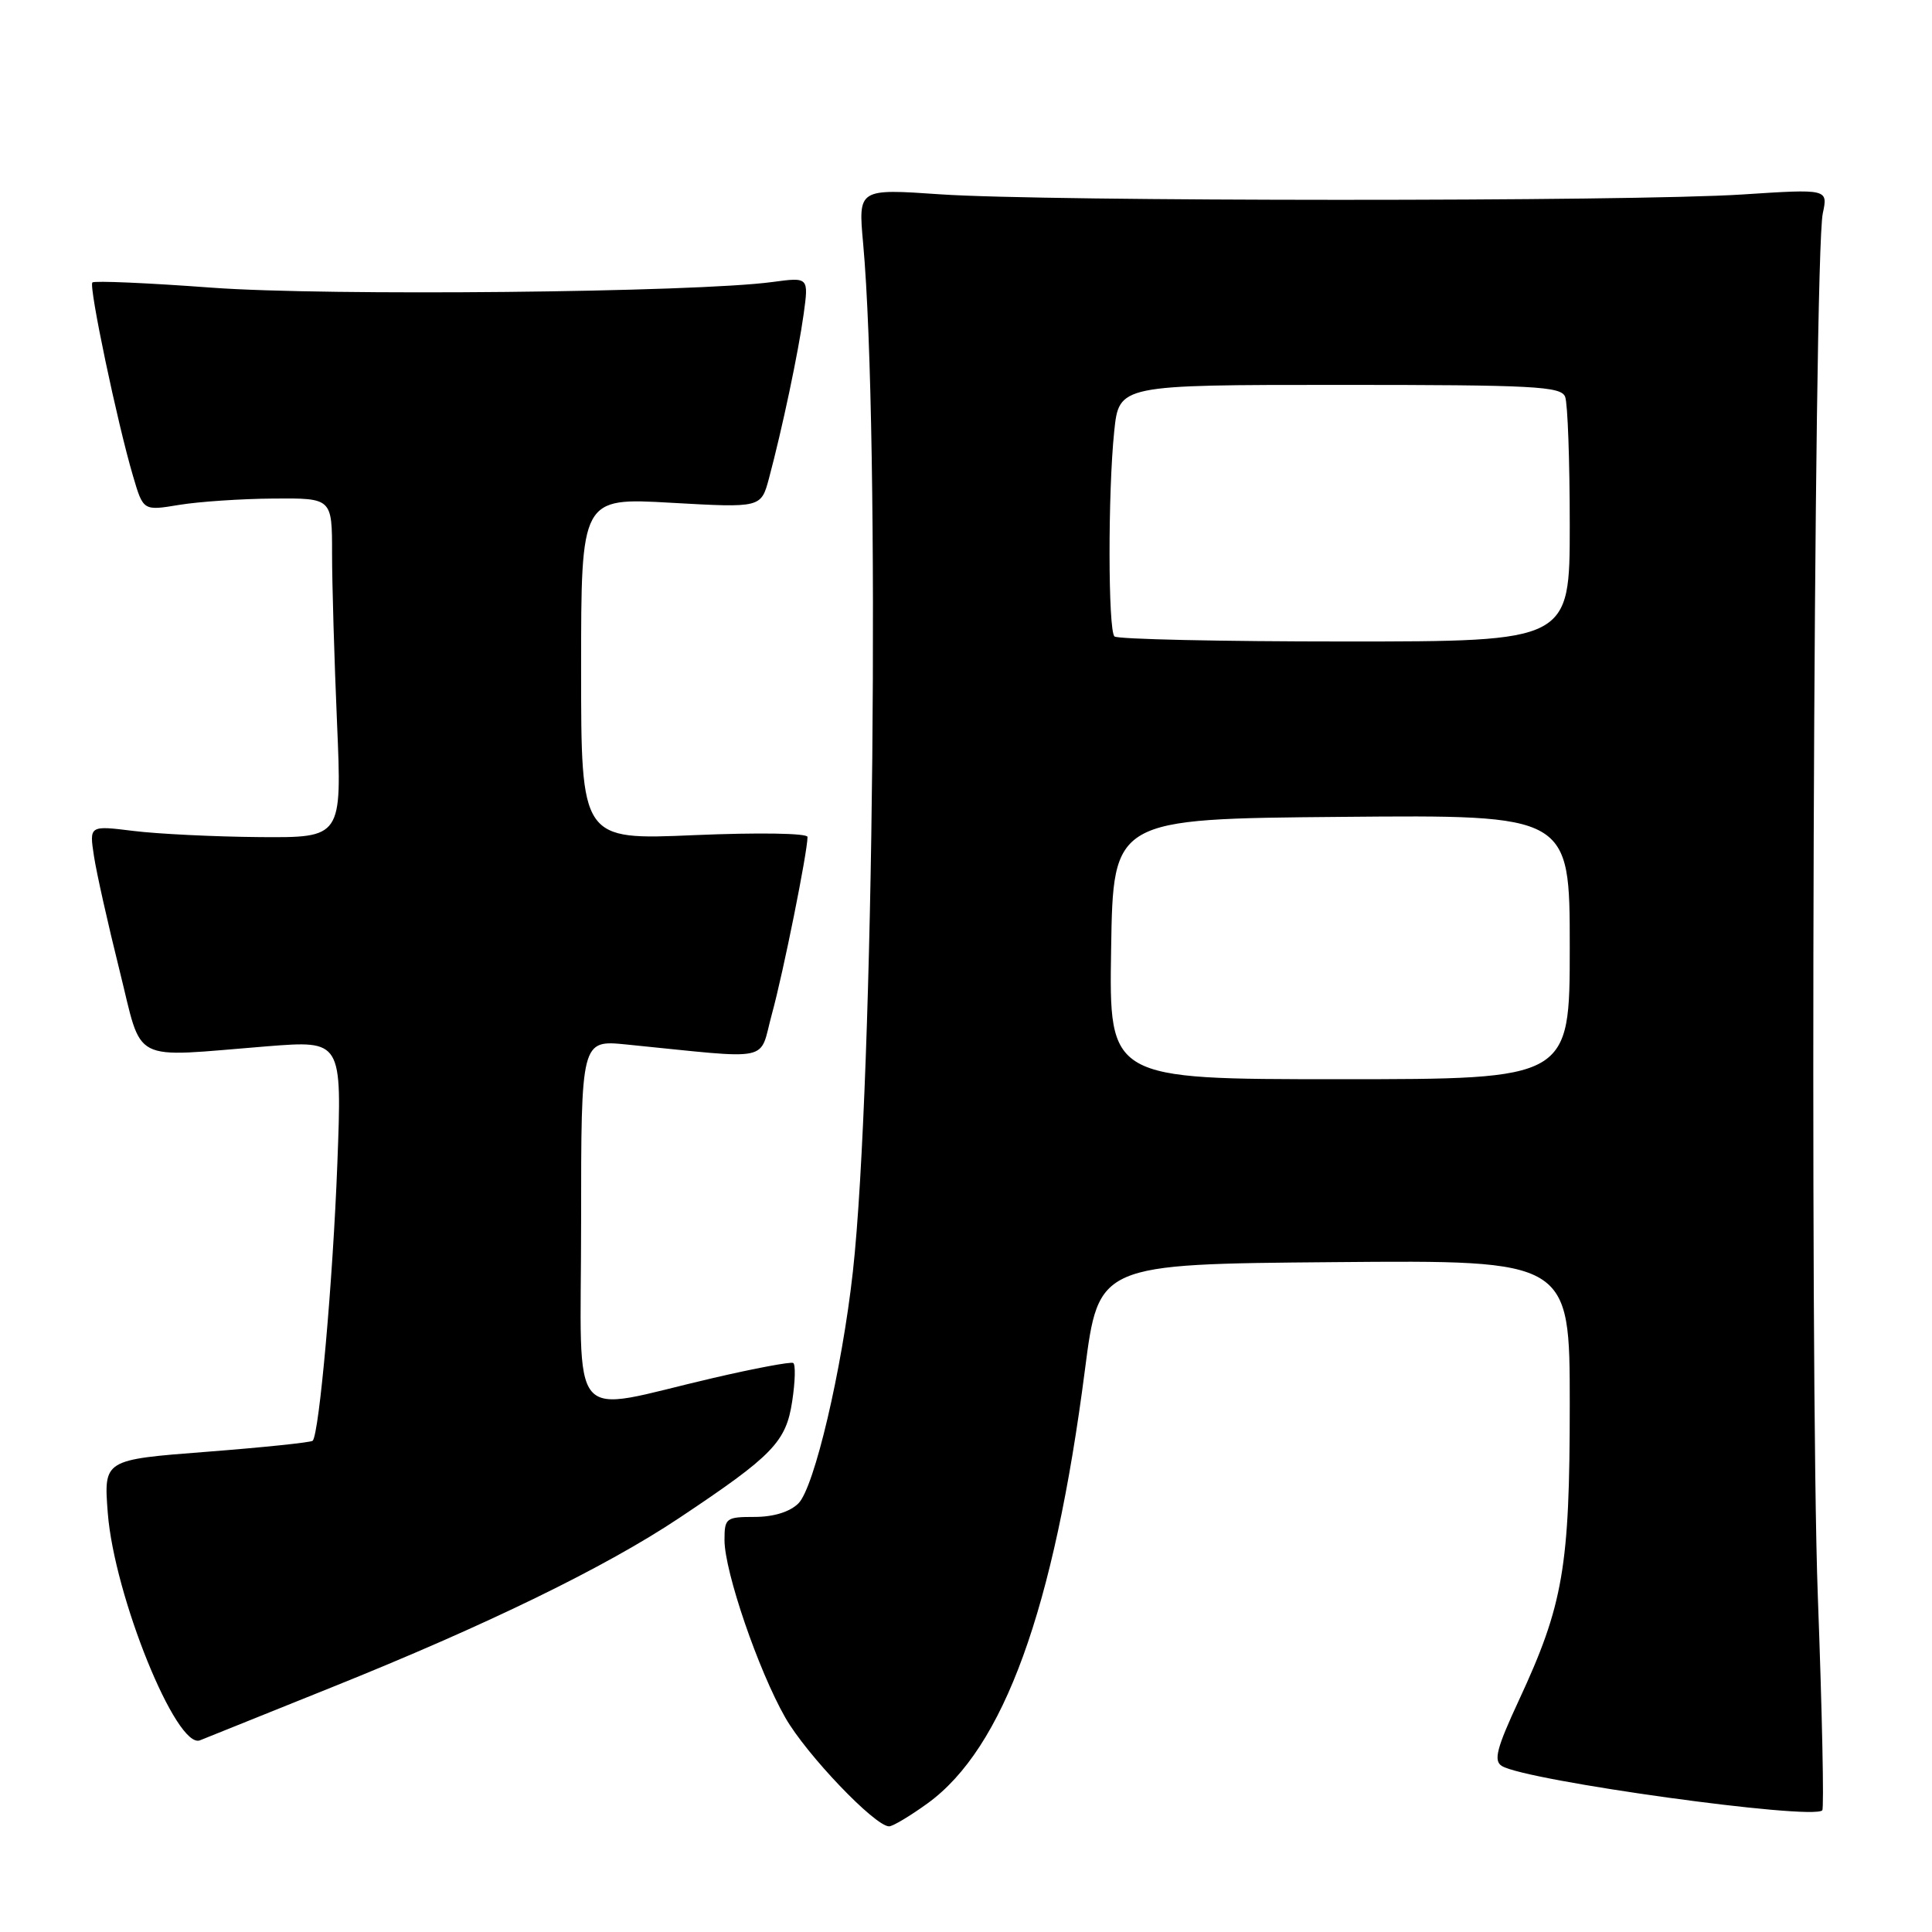 <?xml version="1.0" encoding="UTF-8" standalone="no"?>
<!DOCTYPE svg PUBLIC "-//W3C//DTD SVG 1.1//EN" "http://www.w3.org/Graphics/SVG/1.1/DTD/svg11.dtd" >
<svg xmlns="http://www.w3.org/2000/svg" xmlns:xlink="http://www.w3.org/1999/xlink" version="1.1" viewBox="0 0 256 256">
 <g >
 <path fill="currentColor"
d=" M 122.90 238.96 C 132.99 231.65 139.66 213.29 143.76 181.50 C 145.57 167.50 145.57 167.50 176.79 167.24 C 208.00 166.97 208.00 166.97 208.00 186.09 C 208.00 207.66 207.15 212.63 201.25 225.32 C 198.31 231.65 197.88 233.31 199.00 234.00 C 202.19 235.97 240.11 241.22 241.46 239.88 C 241.71 239.63 241.44 226.84 240.87 211.46 C 239.77 181.93 240.30 33.97 241.53 28.27 C 242.22 25.03 242.22 25.03 230.86 25.77 C 216.00 26.73 138.61 26.71 124.61 25.75 C 113.71 25.00 113.71 25.00 114.37 32.25 C 116.64 57.31 115.79 143.50 113.01 168.50 C 111.57 181.51 107.90 197.10 105.80 199.20 C 104.67 200.33 102.51 201.00 100.00 201.00 C 96.20 201.00 96.00 201.15 96.00 204.07 C 96.00 208.24 100.49 221.35 104.06 227.60 C 106.85 232.49 115.94 242.00 117.81 242.00 C 118.30 242.00 120.59 240.63 122.90 238.96 Z  M 44.00 223.56 C 64.49 215.33 80.23 207.66 90.00 201.14 C 102.40 192.88 104.16 191.07 104.97 185.68 C 105.37 183.07 105.43 180.78 105.10 180.60 C 104.77 180.42 100.01 181.31 94.51 182.59 C 74.88 187.14 77.00 189.64 77.00 161.99 C 77.00 137.80 77.00 137.80 83.00 138.40 C 102.77 140.37 100.50 140.85 102.29 134.33 C 103.78 128.91 107.00 112.89 107.00 110.90 C 107.00 110.40 100.49 110.30 92.00 110.66 C 77.00 111.31 77.00 111.31 77.00 88.63 C 77.00 65.94 77.00 65.94 88.92 66.62 C 100.84 67.29 100.84 67.29 101.89 63.40 C 103.66 56.76 105.78 46.73 106.49 41.61 C 107.16 36.72 107.16 36.72 102.33 37.37 C 92.07 38.75 43.31 39.24 28.09 38.12 C 19.62 37.49 12.49 37.18 12.24 37.43 C 11.74 37.93 15.54 56.03 17.63 63.09 C 18.98 67.69 18.98 67.69 23.74 66.90 C 26.36 66.47 31.99 66.09 36.25 66.06 C 44.00 66.00 44.00 66.00 44.00 73.34 C 44.00 77.38 44.30 87.50 44.66 95.84 C 45.31 111.00 45.31 111.00 34.41 110.92 C 28.41 110.87 20.87 110.50 17.66 110.10 C 11.83 109.38 11.83 109.38 12.45 113.44 C 12.79 115.67 14.31 122.45 15.82 128.50 C 18.98 141.15 16.97 140.11 35.41 138.64 C 45.32 137.86 45.32 137.86 44.70 154.18 C 44.11 169.72 42.30 190.03 41.43 190.91 C 41.20 191.13 34.88 191.79 27.38 192.37 C 13.74 193.42 13.74 193.42 14.28 200.46 C 15.13 211.46 23.39 231.85 26.50 230.60 C 27.05 230.37 34.92 227.21 44.00 223.56 Z  M 147.23 125.75 C 147.50 108.50 147.50 108.50 177.75 108.24 C 208.00 107.97 208.00 107.97 208.00 125.49 C 208.00 143.00 208.00 143.00 177.48 143.00 C 146.95 143.00 146.95 143.00 147.23 125.75 Z  M 147.67 84.33 C 146.82 83.48 146.80 65.21 147.64 57.15 C 148.28 51.00 148.28 51.00 177.54 51.00 C 203.29 51.00 206.86 51.19 207.39 52.58 C 207.73 53.45 208.00 61.10 208.00 69.58 C 208.00 85.00 208.00 85.00 178.17 85.00 C 161.76 85.00 148.03 84.70 147.67 84.33 Z "/>
</g>
</svg>
